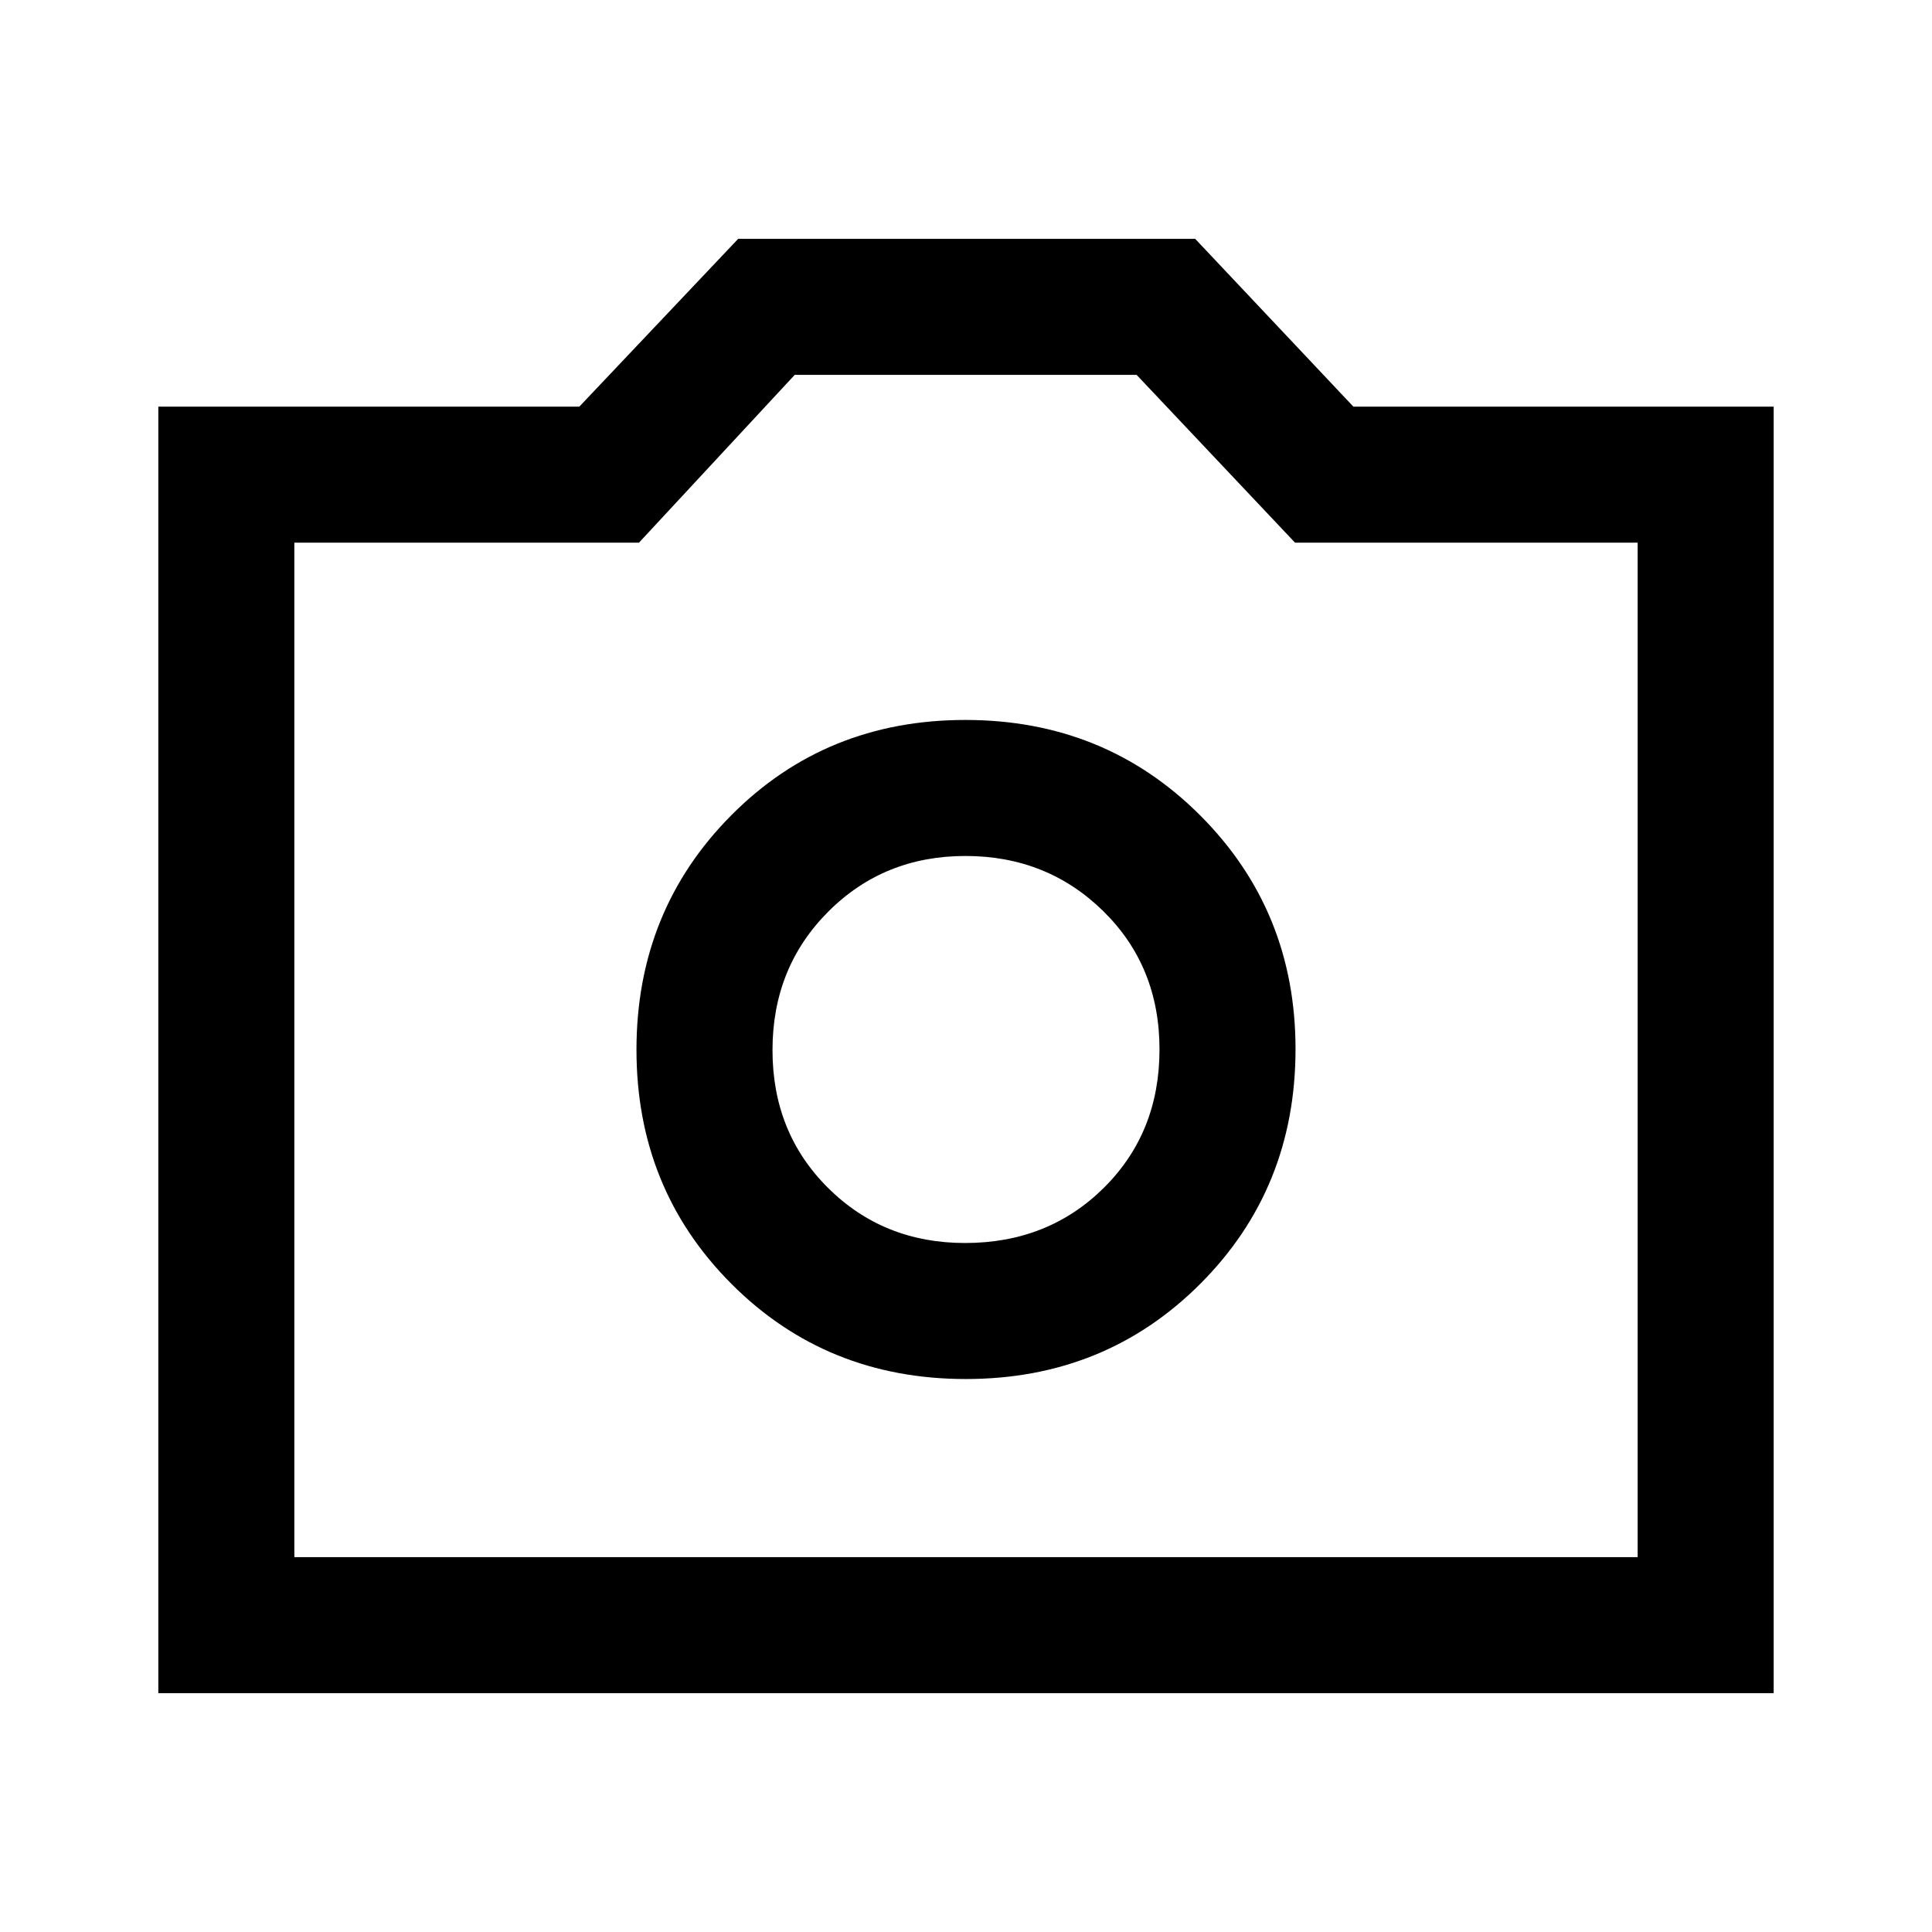 <svg xmlns="http://www.w3.org/2000/svg" height="40" viewBox="0 -960 960 960" width="40"><path d="M479.91-274.77q69.28 0 116.56-47.36 47.27-47.36 47.27-116.59 0-68.73-47.39-116.13-47.39-47.41-116.67-47.41t-116.35 47.41q-47.07 47.4-47.07 116.47 0 69.06 47.19 116.33 47.18 47.28 116.46 47.28Zm-.4-67.59q-40.54 0-68.1-27.42-27.56-27.42-27.56-68.42 0-41.01 27.64-68.74 27.64-27.73 68.22-27.73 40.57 0 68.51 27.42 27.93 27.42 27.93 68.72t-27.65 68.74q-27.65 27.43-68.99 27.43ZM78.67-118.67v-639.28h209.2l78.93-83.38h227.07l78.61 83.38h208.85v639.28H78.67Zm67.59-67.59h667.48v-504.1H643.49l-78.72-83.38H394.9l-77.39 83.38H146.26v504.1ZM480-438.51Z"/></svg>
